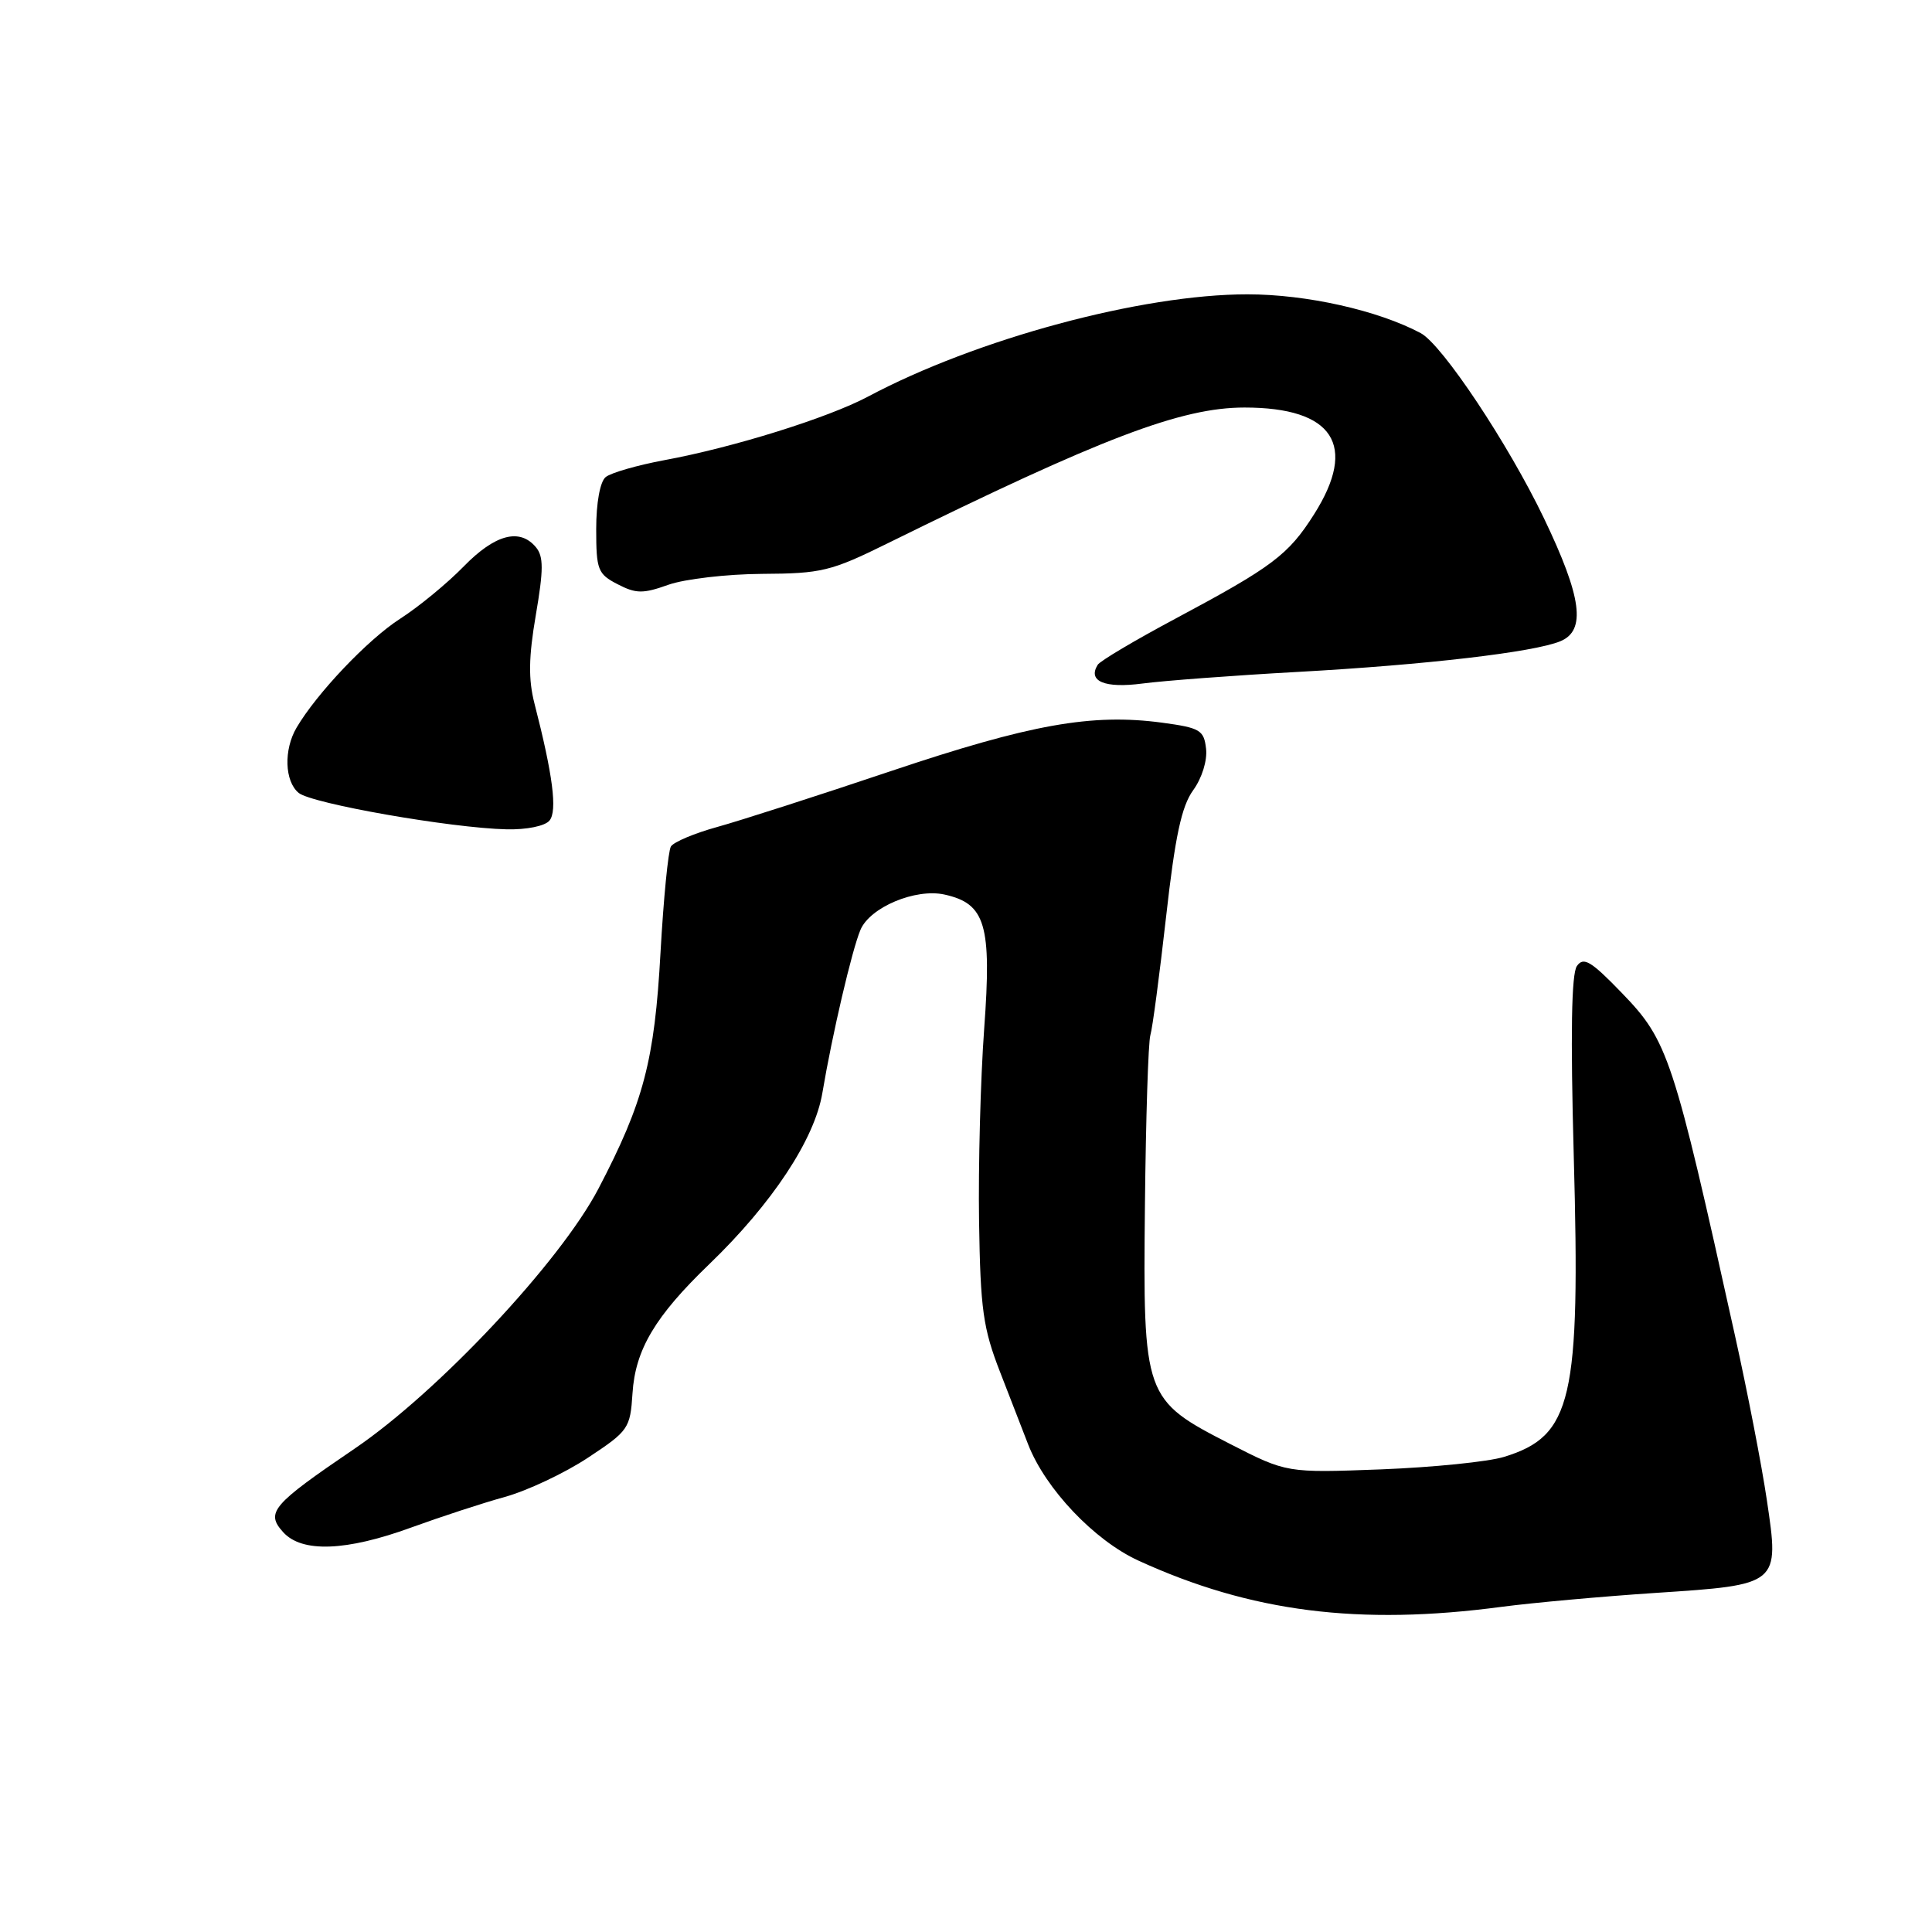 <?xml version="1.0" encoding="UTF-8" standalone="no"?>
<!DOCTYPE svg PUBLIC "-//W3C//DTD SVG 1.1//EN" "http://www.w3.org/Graphics/SVG/1.1/DTD/svg11.dtd" >
<svg xmlns="http://www.w3.org/2000/svg" xmlns:xlink="http://www.w3.org/1999/xlink" version="1.1" viewBox="0 0 256 256">
 <g >
 <path fill="currentColor"
d=" M 199.00 212.91 C 203.12 212.37 212.28 211.54 219.35 211.07 C 235.81 209.99 235.79 210.01 234.12 198.79 C 233.45 194.23 231.55 184.43 229.90 177.00 C 221.71 139.97 221.04 137.92 214.91 131.58 C 210.82 127.34 209.83 126.75 208.95 128.00 C 208.22 129.02 208.09 137.04 208.53 153.15 C 209.42 185.50 208.32 190.27 199.31 193.04 C 197.22 193.69 189.88 194.43 183.00 194.70 C 170.50 195.17 170.50 195.17 163.01 191.34 C 151.56 185.47 151.45 185.17 151.71 159.66 C 151.83 148.20 152.15 138.08 152.43 137.16 C 152.71 136.25 153.64 129.20 154.51 121.50 C 155.71 110.80 156.56 106.84 158.10 104.71 C 159.27 103.10 159.99 100.76 159.81 99.21 C 159.53 96.74 159.02 96.44 154.00 95.76 C 144.67 94.51 136.56 95.96 118.06 102.17 C 108.40 105.42 98.04 108.75 95.03 109.58 C 92.02 110.41 89.27 111.57 88.90 112.16 C 88.54 112.74 87.92 119.08 87.52 126.24 C 86.73 140.54 85.29 146.04 79.30 157.50 C 74.24 167.18 58.08 184.42 46.98 191.96 C 36.03 199.40 35.16 200.41 37.52 203.02 C 40.00 205.77 45.87 205.55 54.50 202.40 C 58.35 201.00 63.93 199.17 66.90 198.35 C 69.86 197.53 74.81 195.20 77.90 193.16 C 83.29 189.60 83.51 189.28 83.81 184.62 C 84.18 178.83 86.80 174.42 93.99 167.50 C 102.31 159.49 107.95 150.95 108.97 144.81 C 110.27 137.08 112.89 125.86 114.02 123.20 C 115.29 120.21 121.31 117.69 125.14 118.53 C 130.59 119.73 131.42 122.52 130.41 136.30 C 129.92 143.01 129.62 154.50 129.73 161.84 C 129.91 173.52 130.26 176.01 132.53 181.84 C 133.95 185.50 135.62 189.80 136.23 191.38 C 138.52 197.28 145.00 204.11 150.85 206.79 C 165.71 213.60 180.09 215.43 199.00 212.91 Z  M 72.81 108.73 C 73.87 107.46 73.26 102.70 70.82 93.22 C 70.00 90.01 70.04 87.10 71.00 81.49 C 72.03 75.49 72.03 73.74 71.02 72.52 C 68.87 69.93 65.60 70.80 61.45 75.05 C 59.28 77.28 55.48 80.41 53.00 82.00 C 48.74 84.74 41.95 91.89 39.29 96.43 C 37.58 99.34 37.71 103.52 39.57 105.06 C 41.28 106.48 59.74 109.72 67.13 109.89 C 69.77 109.95 72.21 109.46 72.81 108.73 Z  M 172.00 89.03 C 188.97 88.09 203.24 86.42 206.75 84.97 C 210.19 83.55 209.61 79.16 204.59 68.69 C 199.86 58.82 191.10 45.66 188.25 44.14 C 182.58 41.12 173.12 39.00 165.28 39.00 C 151.28 39.00 129.38 44.90 115.00 52.56 C 109.71 55.37 97.18 59.29 88.00 60.98 C 84.42 61.65 80.94 62.65 80.25 63.22 C 79.51 63.83 79.00 66.63 79.00 70.10 C 79.00 75.51 79.21 76.06 81.83 77.41 C 84.28 78.68 85.20 78.69 88.58 77.48 C 90.74 76.72 96.32 76.07 101.00 76.04 C 108.83 76.00 110.12 75.69 117.50 72.05 C 145.98 58.01 156.51 54.00 164.90 54.00 C 176.69 54.00 179.93 58.98 174.12 68.15 C 170.71 73.53 168.62 75.10 155.76 81.97 C 150.40 84.83 145.76 87.58 145.45 88.09 C 144.09 90.28 146.38 91.23 151.39 90.57 C 154.20 90.20 163.47 89.50 172.00 89.03 Z "/>
</g>
</svg>